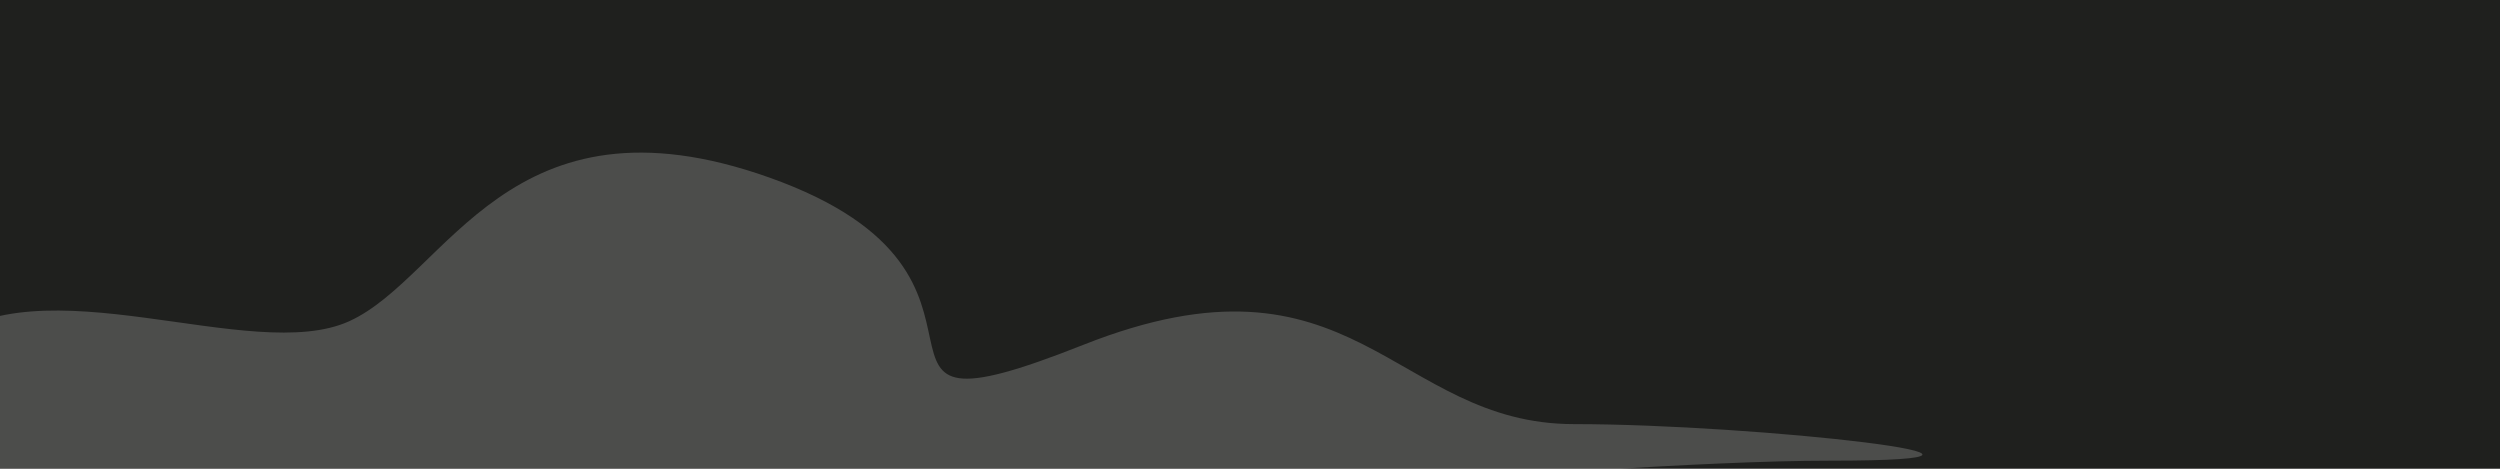 <svg width="1280" height="240" viewBox="0 0 1280 240" fill="none" xmlns="http://www.w3.org/2000/svg">
<path d="M0 0H1280V240H0V0Z" fill="#1F201E"/>
<path opacity="0.2" d="M-269.128 217.149C-457.904 226.51 -186.759 302.901 30.101 276.308C131.767 263.841 271.397 235.871 412.387 257.522C493.93 270.043 807.183 235.871 936.928 235.871C1066.67 235.871 898.61 217.149 805.935 217.149C713.26 217.149 693.597 121.497 554.585 176.584C415.572 231.67 538.294 142.129 393.721 90.841C260.544 43.596 228.891 141.65 178.846 164.445C128.802 187.239 20.125 132.898 -31.636 176.584C-83.397 220.269 -80.352 207.788 -269.128 217.149Z" fill="white"/>
</svg>
